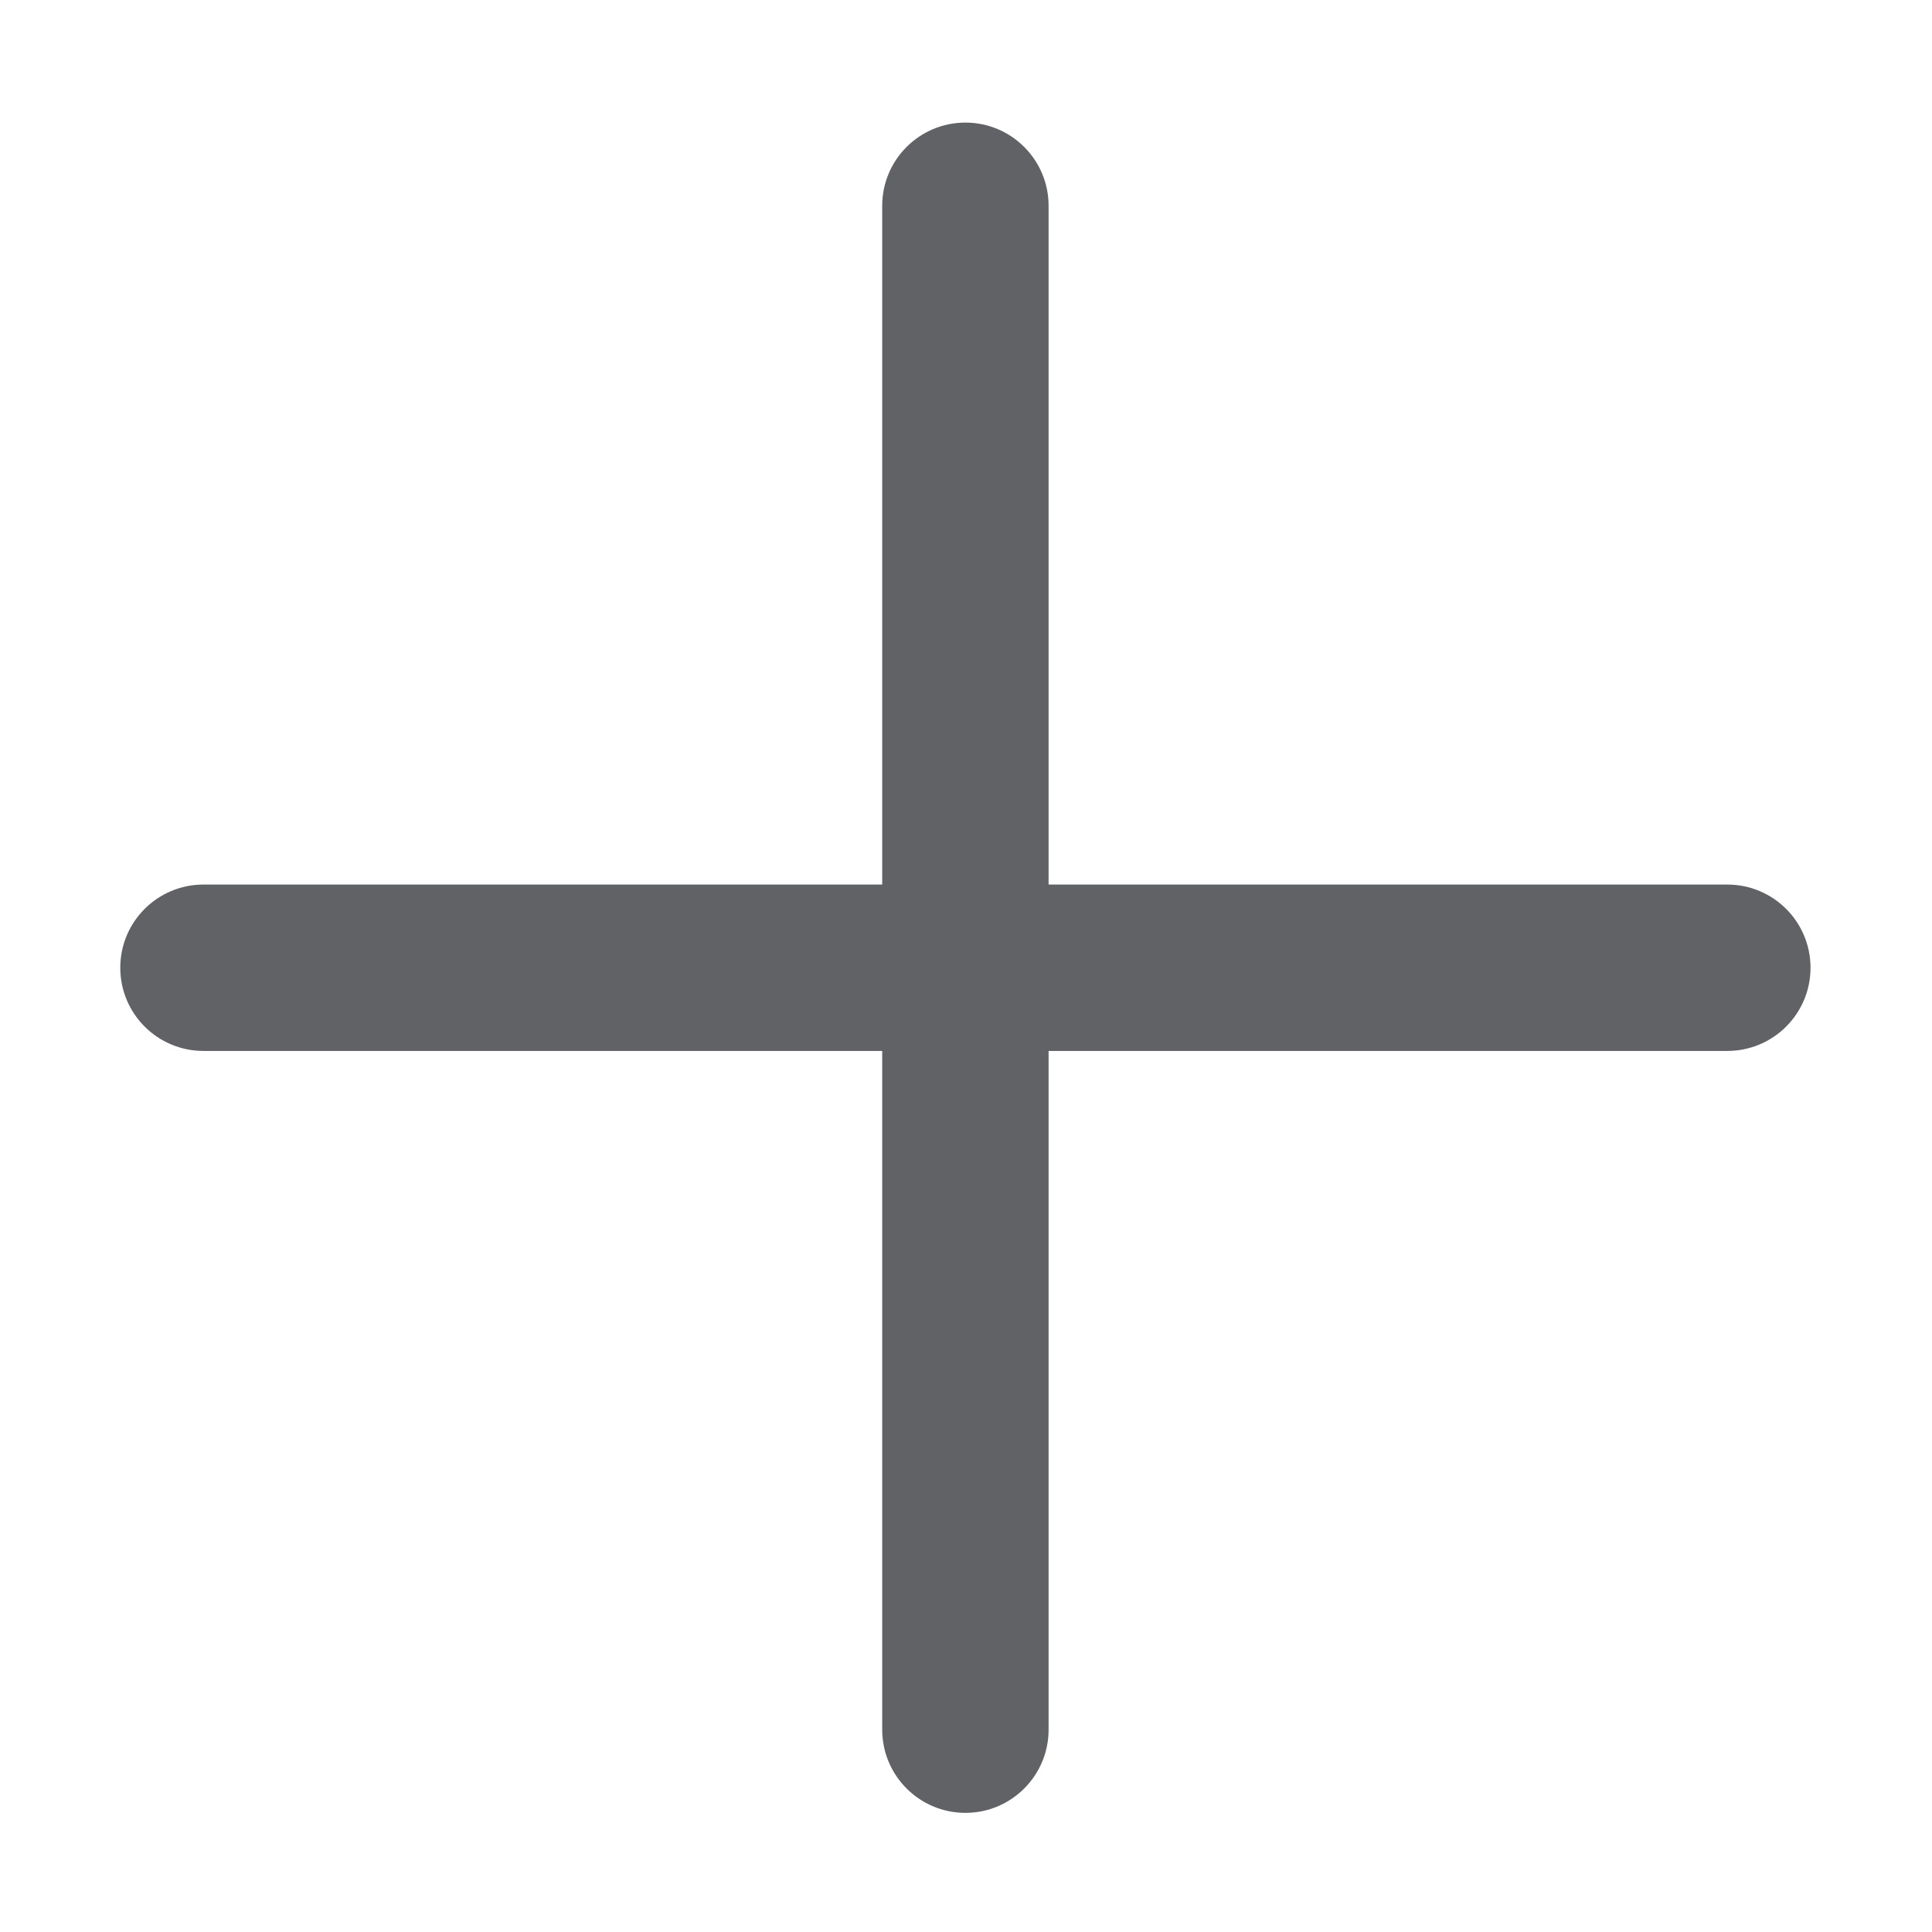 <?xml version="1.0" standalone="no"?><!DOCTYPE svg PUBLIC "-//W3C//DTD SVG 1.1//EN" "http://www.w3.org/Graphics/SVG/1.1/DTD/svg11.dtd"><svg t="1638193099291" class="icon" viewBox="0 0 1024 1024" version="1.1" xmlns="http://www.w3.org/2000/svg" p-id="1471" xmlns:xlink="http://www.w3.org/1999/xlink" width="200" height="200"><defs><style type="text/css"></style></defs><path d="M915.519 468.833 555.774 468.833 555.774 109.071c0-24.351-19.745-44.093-44.094-44.093-24.351 0-44.094 19.743-44.094 44.093l0 359.762L107.841 468.833c-24.351 0-44.093 19.713-44.093 44.092 0 24.379 19.743 44.093 44.093 44.093l359.745 0 0 359.746c0 24.321 19.744 44.093 44.094 44.093 24.35 0 44.094-19.772 44.094-44.093L555.774 557.018l359.744 0c24.353 0 44.094-19.715 44.094-44.093C959.613 488.546 939.871 468.833 915.519 468.833z" p-id="1472" fill="#606266"></path></svg>
